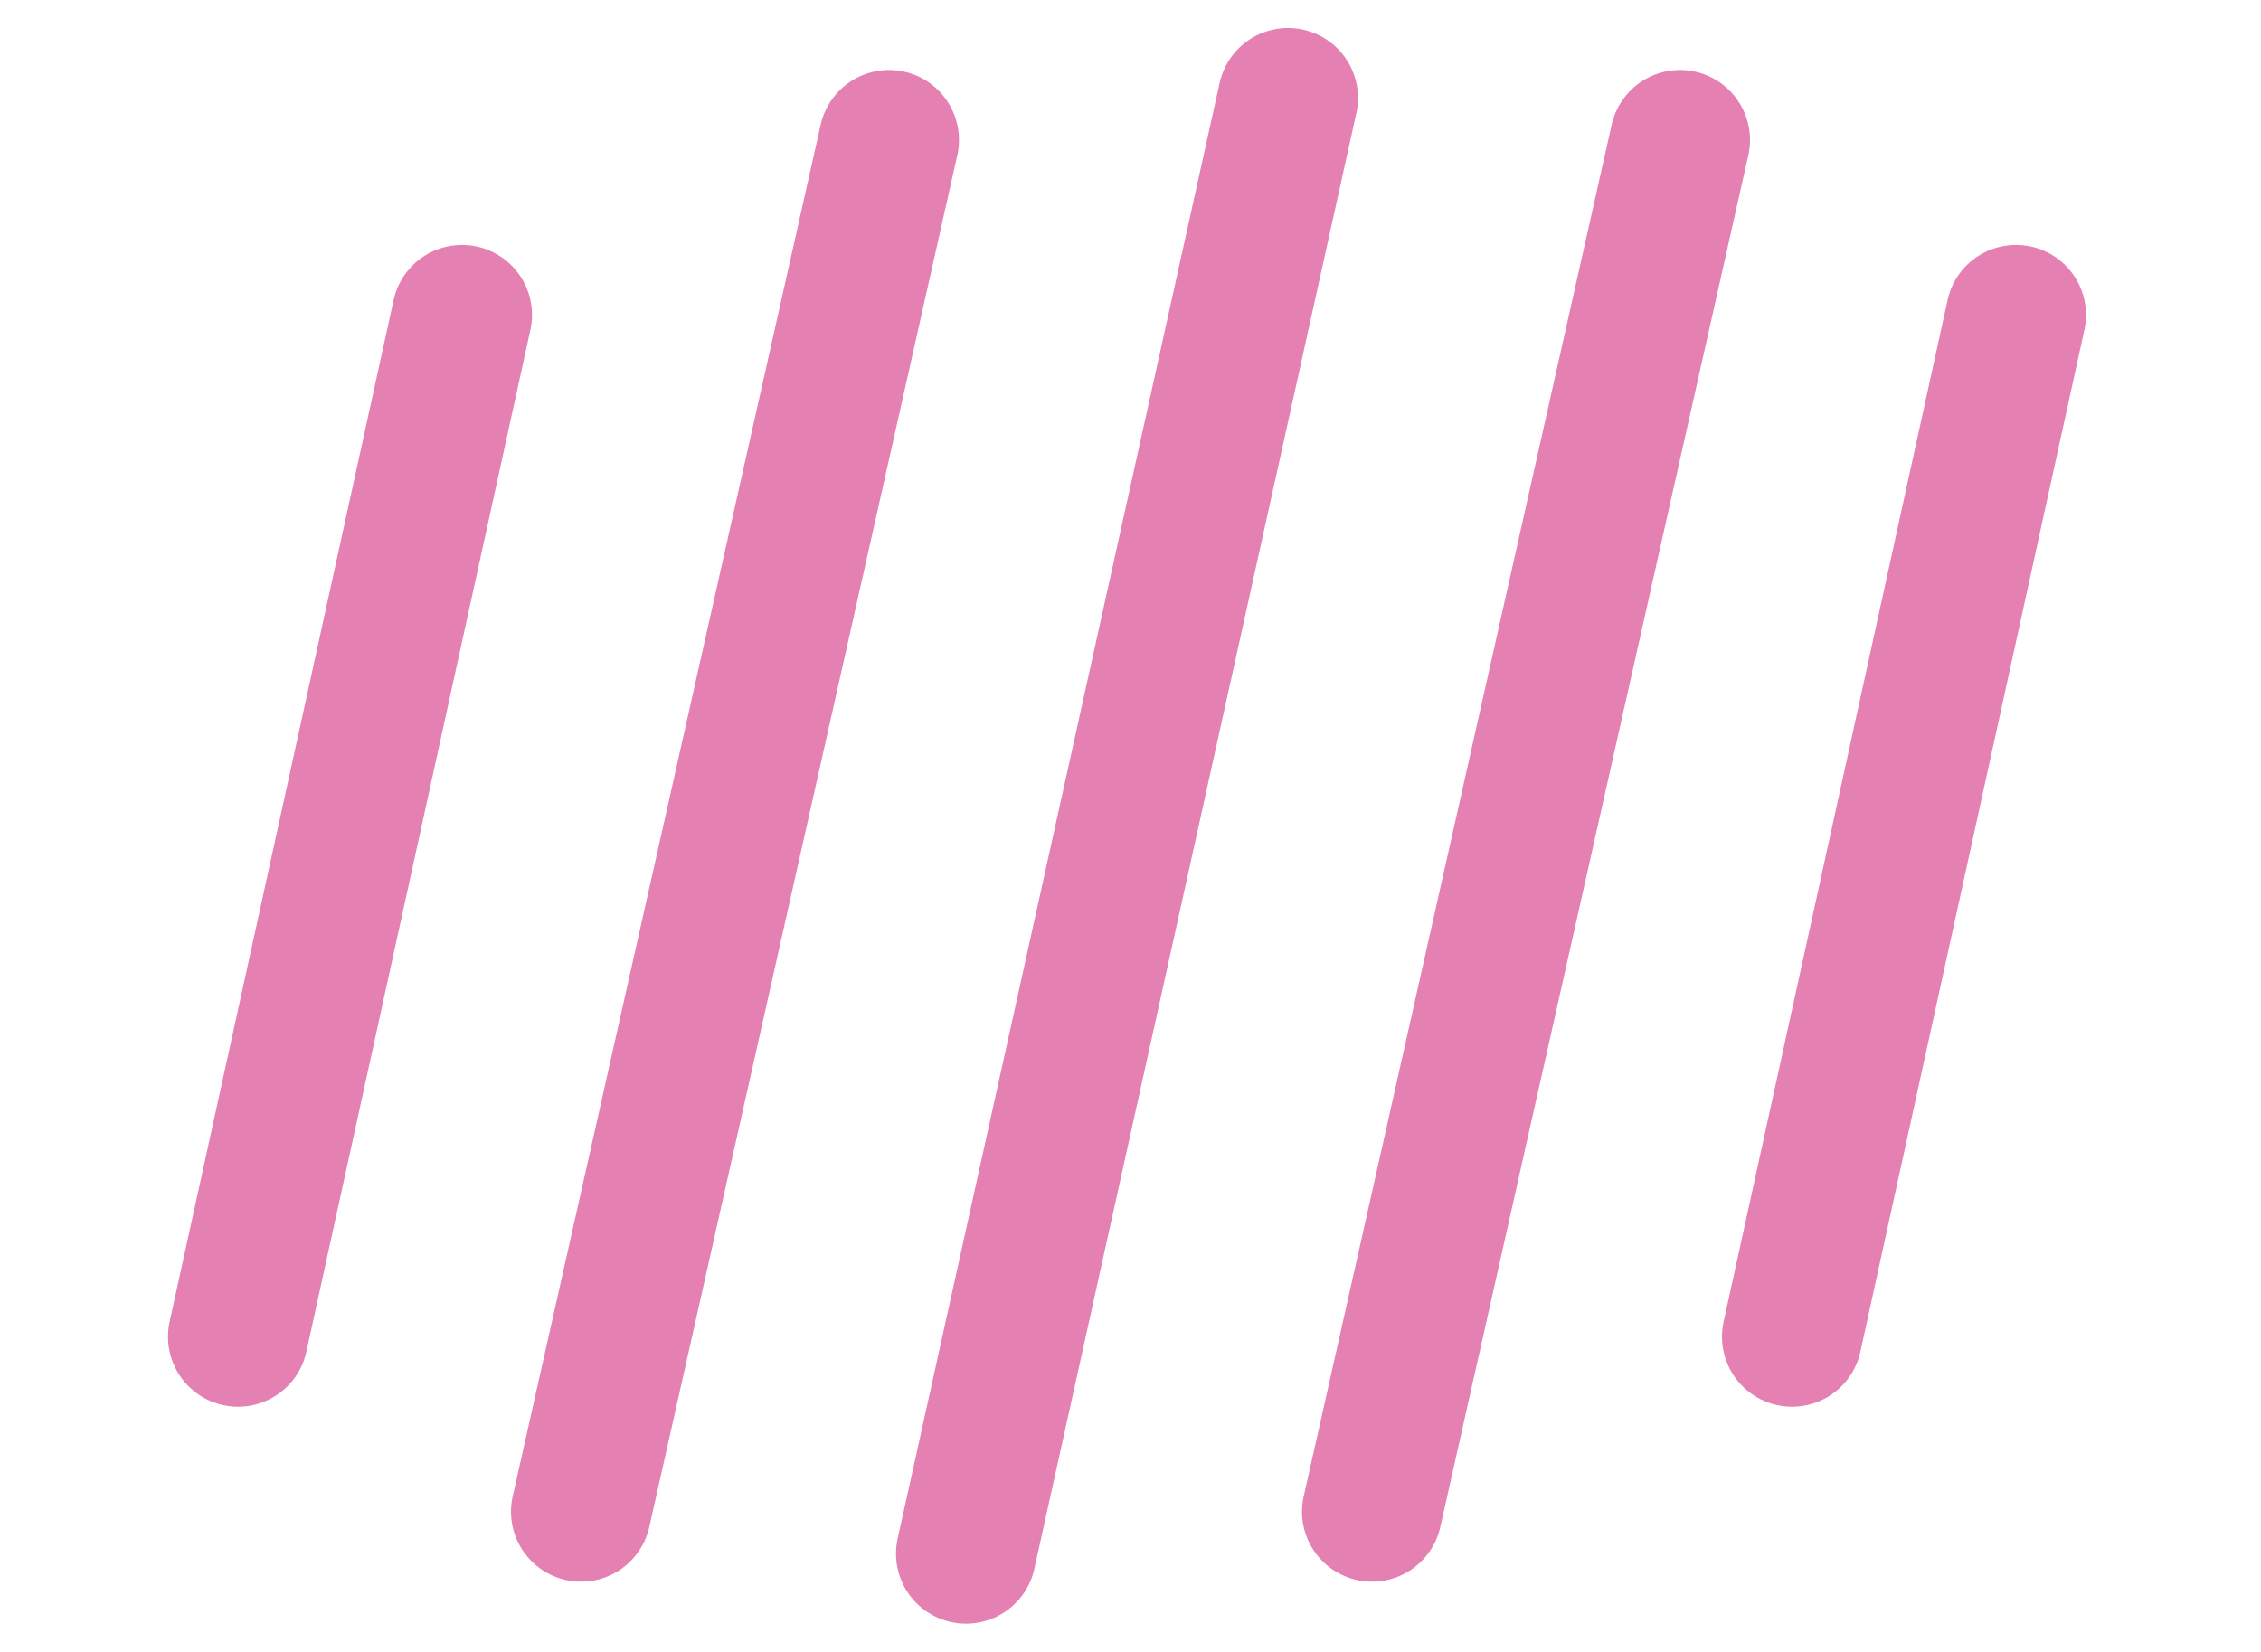 <?xml version="1.0" encoding="UTF-8" standalone="no"?>
<svg xmlns:xlink="http://www.w3.org/1999/xlink" height="11.8px" width="16.15px" xmlns="http://www.w3.org/2000/svg">
  <g transform="matrix(1.0, 0.0, 0.0, 1.0, 8.05, 5.9)">
    <path d="M4.75 3.65 L6.35 -3.65 M1.75 4.9 L3.95 -4.9 M-6.35 3.65 L-4.75 -3.65 M-3.9 4.9 L-1.7 -4.9 M-1.15 5.2 L1.15 -5.2" fill="none" stroke="#cc0066" stroke-linecap="round" stroke-linejoin="round" stroke-opacity="0.498" stroke-width="1.0"/>
    <path d="M8.1 0.0 Q8.1 2.5 5.7 4.2 3.35 5.9 0.0 5.9 -3.3 5.9 -5.7 4.2 -8.05 2.5 -8.05 0.0 -8.05 -2.5 -5.7 -4.2 -3.3 -5.9 0.0 -5.9 3.35 -5.9 5.7 -4.2 8.1 -2.5 8.1 0.0" fill="#ffffff" fill-opacity="0.0" fill-rule="evenodd" stroke="none"/>
  </g>
</svg>
